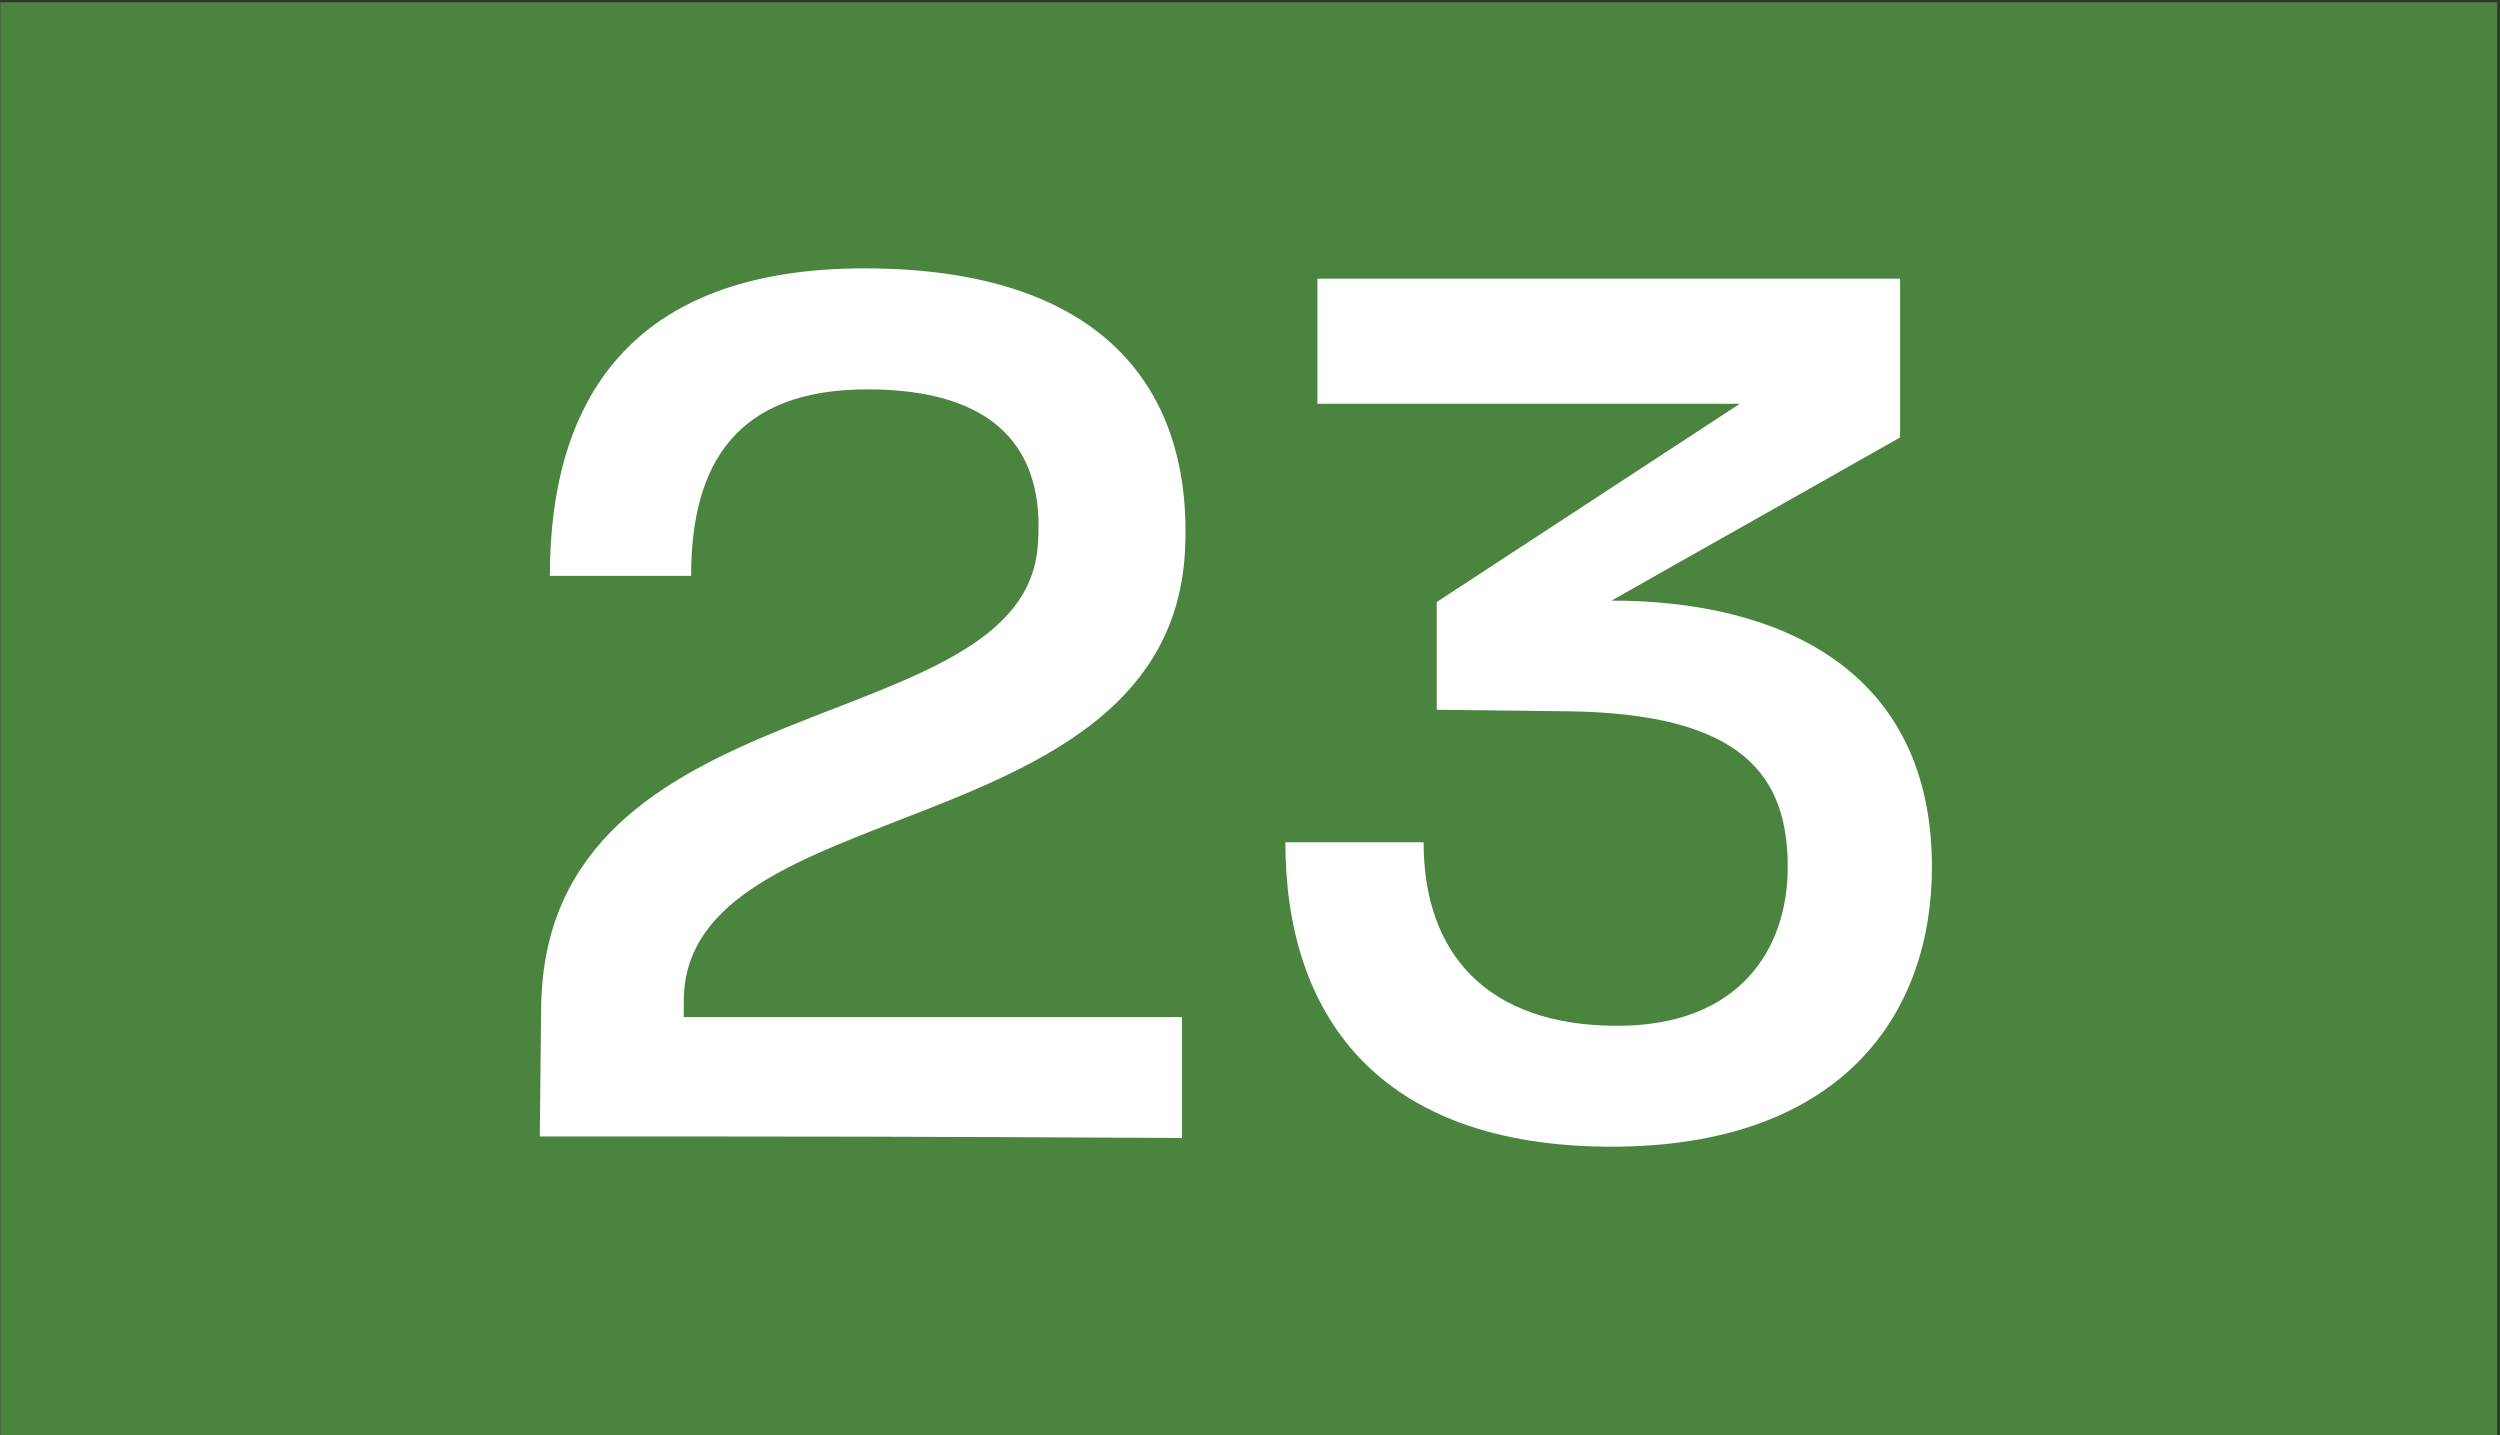 <?xml version="1.0" encoding="UTF-8" standalone="no"?>
<svg width="580px" height="333px" viewBox="0 0 580 333" version="1.1" xmlns="http://www.w3.org/2000/svg" xmlns:xlink="http://www.w3.org/1999/xlink" xmlns:sketch="http://www.bohemiancoding.com/sketch/ns">
    <rect x="0" y="0" width="580" height="333" fill="#333333" stroke="none"/>
    <!-- Generator: Sketch 3.0.1 (7597) - http://www.bohemiancoding.com/sketch -->
    <title>23</title>
    <description>Created with Sketch.</description>
    <defs></defs>
    <g id="Page-1" stroke="none" stroke-width="1" fill="none" fill-rule="evenodd" sketch:type="MSPage">
        <g id="23" sketch:type="MSLayerGroup" transform="translate(0, 1)">
            <path d="M0.06,-0.482 L579.351,-0.482 L579.351,332 L0.06,332 L0.06,-0.482 Z" id="Fill-1" fill="#4A843E" sketch:type="MSShapeGroup"></path>
            <path d="M274.902,127.174 C276.954,89.331 255.988,61.258 200.54,61.258 C146.149,61.258 127.57,92.01 127.57,132.594 L160.34,132.594 C160.34,106.61 170.808,89.331 201.228,89.331 C230.988,89.331 242.485,103.187 240.789,125.162 C238.104,171.77 126.547,156.193 125.548,232.589 L125.229,262.662 C193.135,262.662 204.285,262.662 274.229,263.006 L274.229,234.961 L158.638,234.961 L158.638,231.262 C158.638,182.238 270.837,196.113 274.902,127.174" id="Fill-3" fill="#FFFFFF" sketch:type="MSShapeGroup"></path>
            <path d="M448.208,200.181 C448.208,154.181 412.709,138.339 373.867,138.339 L440.821,100.493 L440.821,63.658 L305.647,63.658 L305.647,92.677 L403.64,92.677 L333.324,138.665 L333.324,163.671 L363.077,164.012 C404.629,164.381 414.755,179.203 414.755,200.181 C414.755,219.107 403.64,236.988 375.244,236.988 C344.814,236.988 330.276,220.078 330.276,194.405 L298.206,194.405 C298.206,234.267 319.461,265.033 373.867,265.033 C426.935,265.033 448.208,234.635 448.208,200.181" id="Fill-4" fill="#FFFFFF" sketch:type="MSShapeGroup"></path>
        </g>
    </g>
</svg>